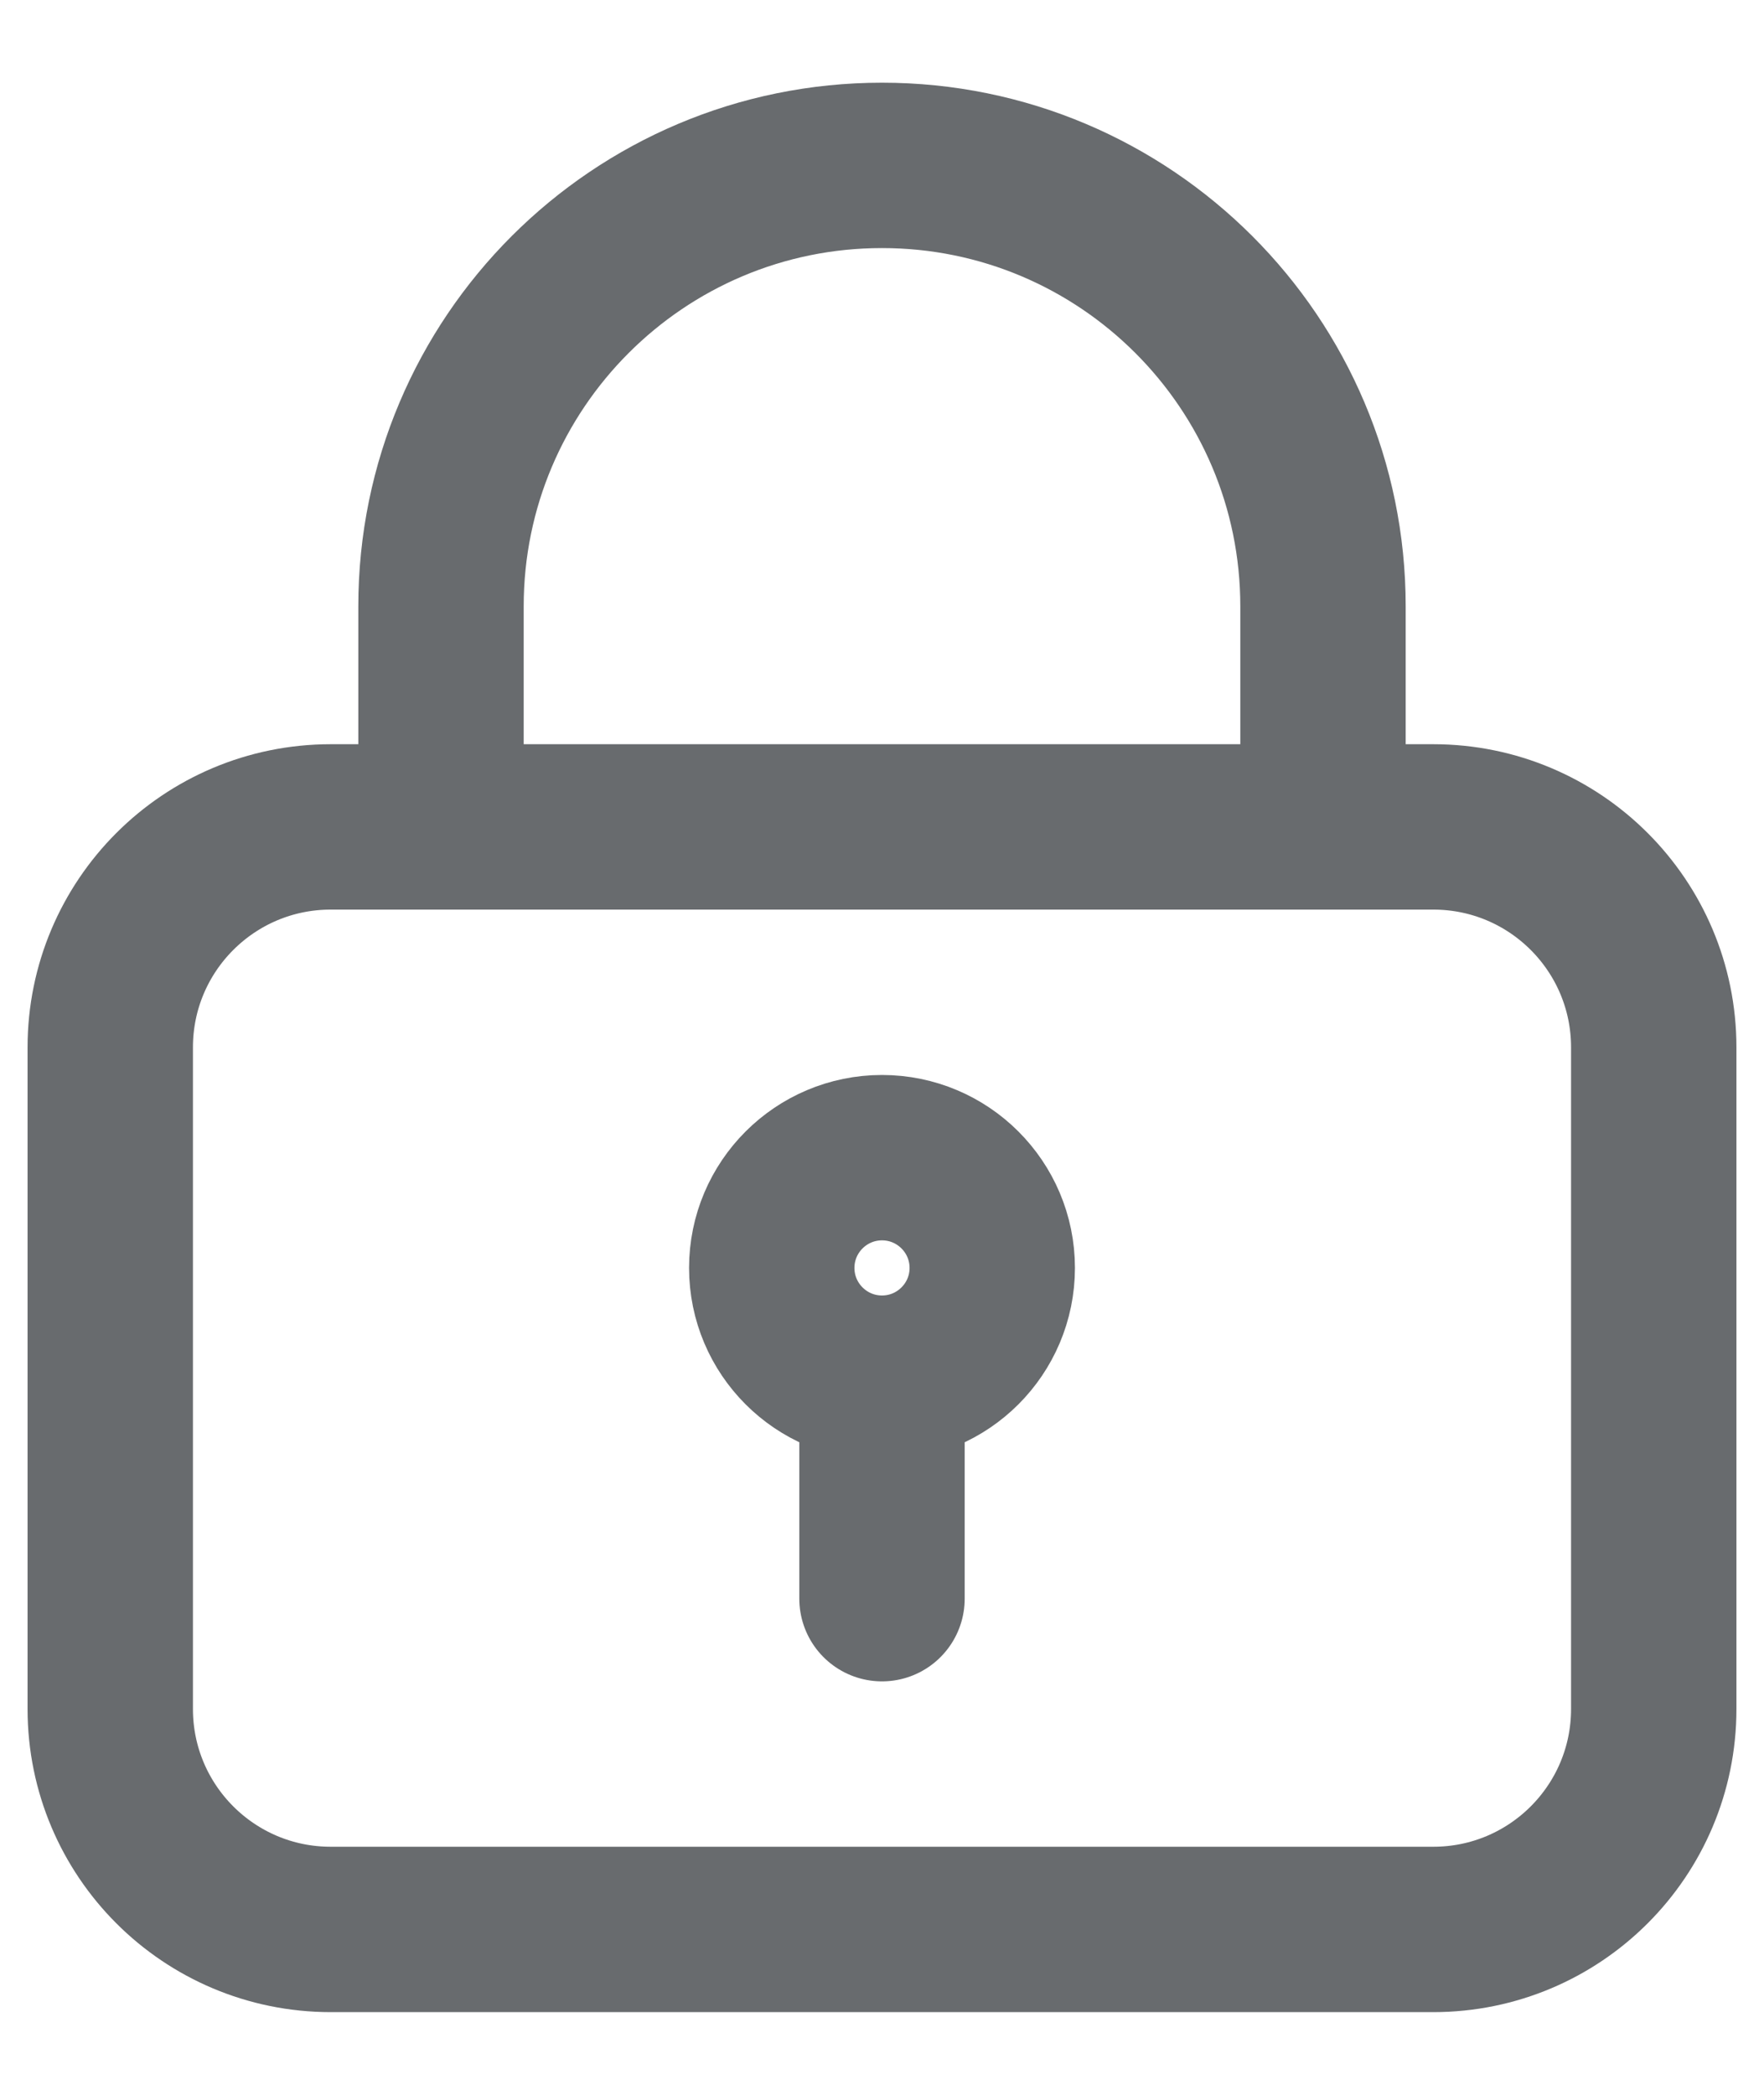 <svg width="16" height="19" viewBox="0 0 16 19" fill="none" xmlns="http://www.w3.org/2000/svg">
    <path d="M4 7.5V5.5C4 3.291 5.791 1.5 8 1.5C10.209 1.5 12 3.291 12 5.5V7.5M8 12.5C8.552 12.5 9 12.052 9 11.5C9 10.948 8.552 10.5 8 10.5C7.448 10.5 7 10.948 7 11.5C7 12.052 7.448 12.5 8 12.5ZM8 12.5V14.5M3 17.5H13C14.105 17.5 15 16.605 15 15.5V9.5C15 8.395 14.105 7.5 13 7.5H3C1.895 7.5 1 8.395 1 9.5V15.5C1 16.605 1.895 17.5 3 17.5Z" stroke="#686B6E" stroke-width="1.5" stroke-linecap="round" stroke-linejoin="round"/>
</svg>
